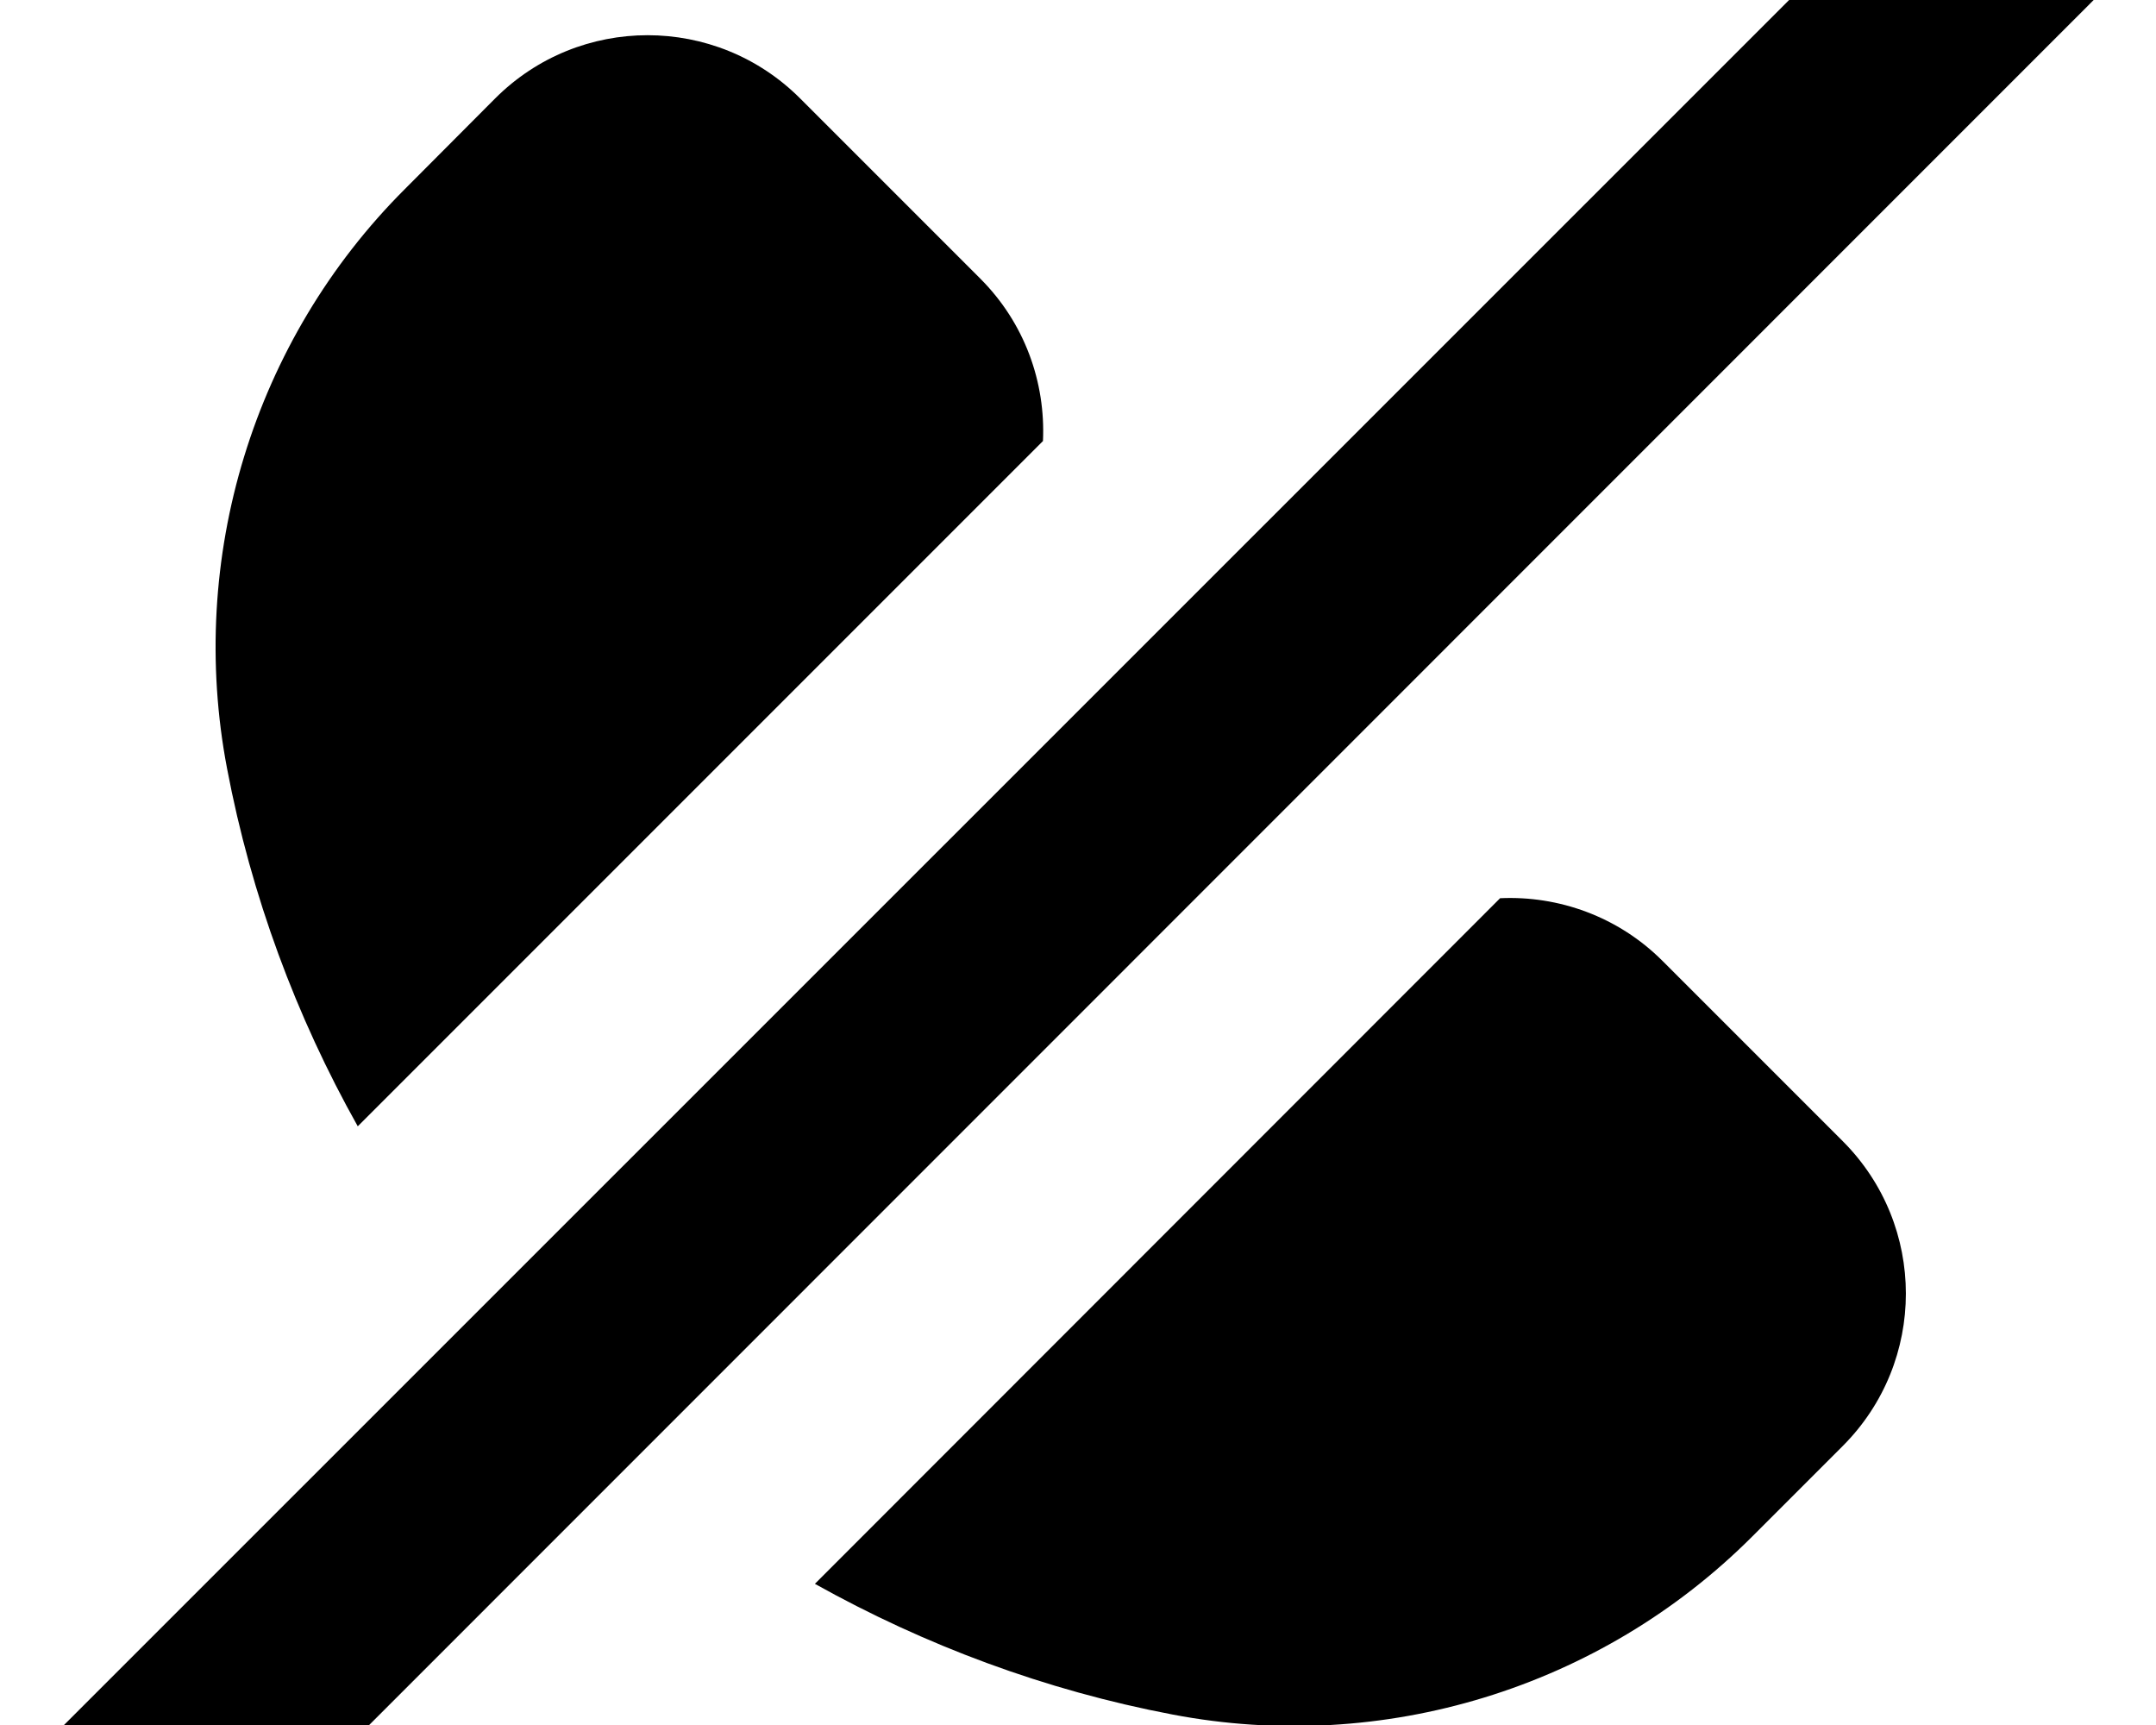 <svg xmlns="http://www.w3.org/2000/svg" viewBox="0 0 640 512"><!--! Font Awesome Pro 7.1.0 by @fontawesome - https://fontawesome.com License - https://fontawesome.com/license (Commercial License) Copyright 2025 Fonticons, Inc. --><path fill="currentColor" d="M621.5 0L64.3 557.3 19 512 576.3-45.2 621.5 0zM445.3 266.6c17.3-.8 35 5.4 48.2 18.6L547 338.7c25 25 25 65.5 0 90.5l-26.9 26.9c-45 45-109.6 64.7-172 52.8-37.9-7.2-73.6-20.6-106.2-38.8L445.3 266.6zM147 29.2c25-25 65.5-25 90.5 0L291 82.7c13.2 13.2 19.4 30.8 18.6 48.2L106.2 334.3c-18.3-32.6-31.6-68.3-38.8-106.2-11.9-62.4 7.8-127.1 52.8-172L147 29.2z"/></svg>